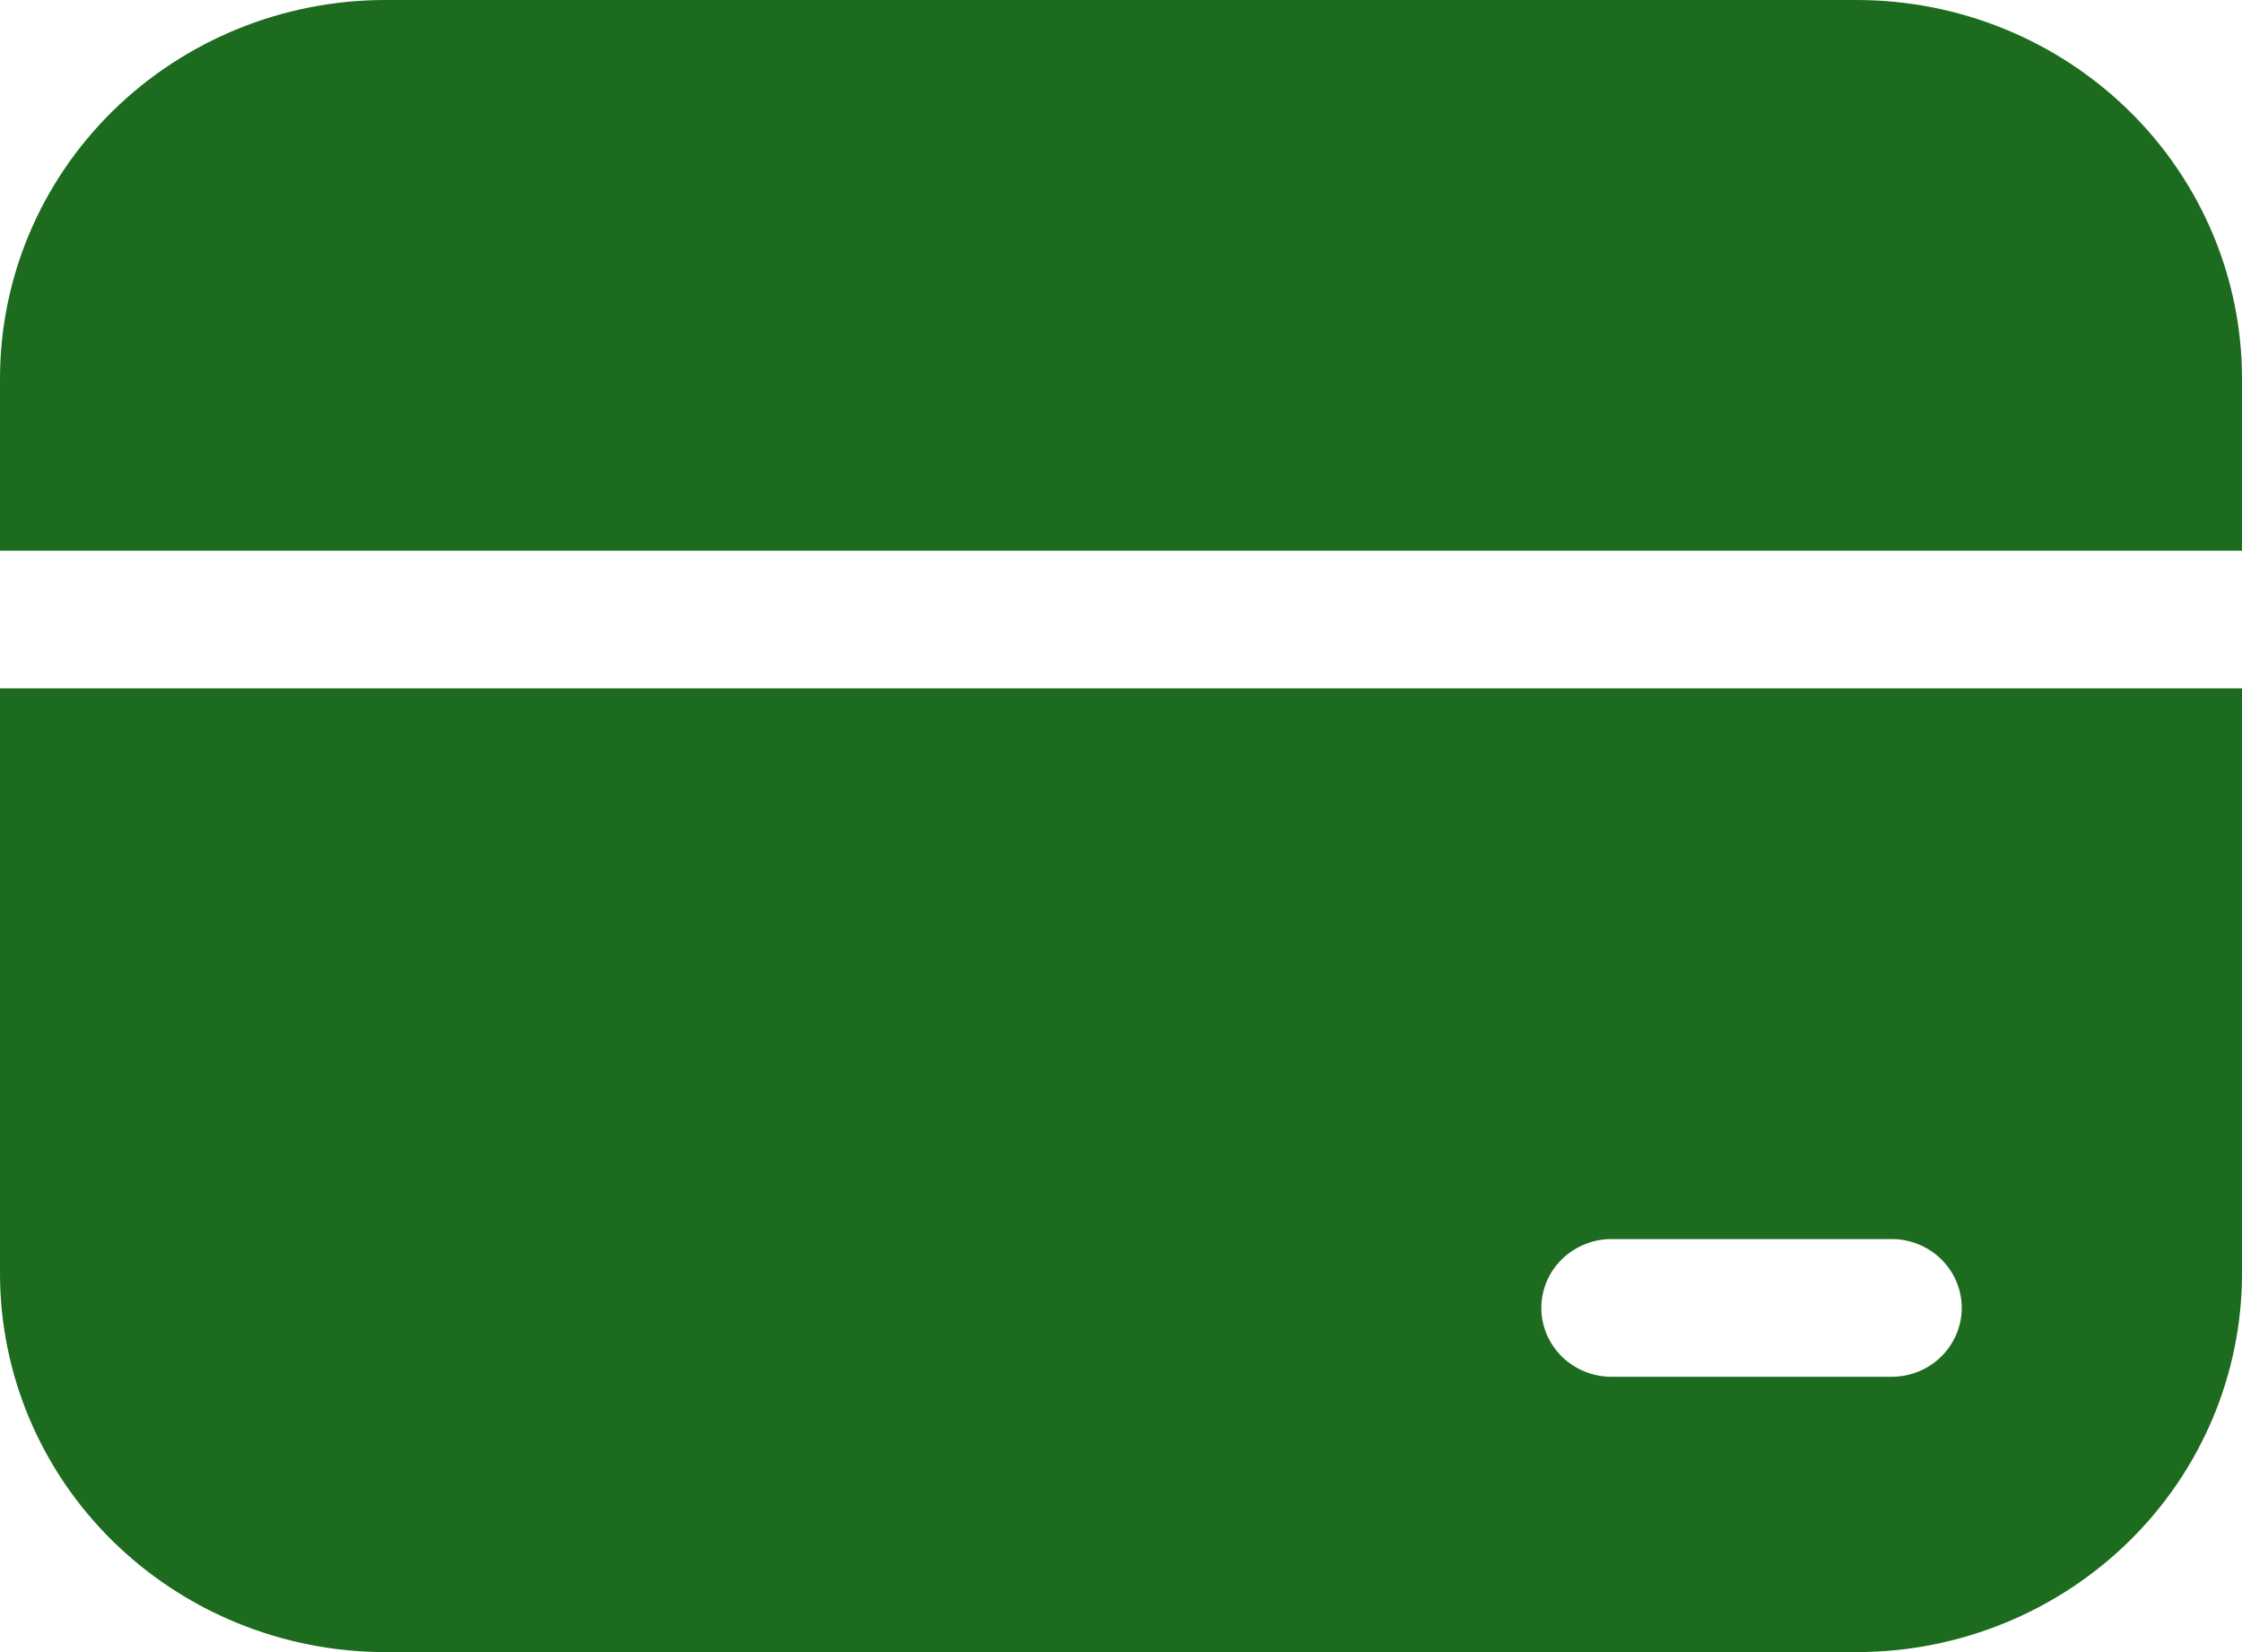 <svg fill="none" height="14" viewBox="0 0 19 14" width="19" xmlns="http://www.w3.org/2000/svg">
    <path
        d="M3.266 0C2.4 0 1.569 0.338 0.956 0.94C0.344 1.541 0 2.357 0 3.208V4.667H19V3.208C19 2.357 18.656 1.541 18.044 0.94C17.431 0.338 16.601 0 15.734 0H3.266ZM19 5.833H0V10.792C0 11.643 0.344 12.459 0.956 13.06C1.569 13.662 2.4 14 3.266 14H15.734C16.601 14 17.431 13.662 18.044 13.06C18.656 12.459 19 11.643 19 10.792V5.833ZM13.656 10.5H16.031C16.189 10.5 16.34 10.562 16.451 10.671C16.562 10.78 16.625 10.929 16.625 11.083C16.625 11.238 16.562 11.386 16.451 11.496C16.34 11.605 16.189 11.667 16.031 11.667H13.656C13.499 11.667 13.348 11.605 13.236 11.496C13.125 11.386 13.062 11.238 13.062 11.083C13.062 10.929 13.125 10.78 13.236 10.671C13.348 10.562 13.499 10.5 13.656 10.5Z"
        fill="#1C6B1E" />
</svg>
